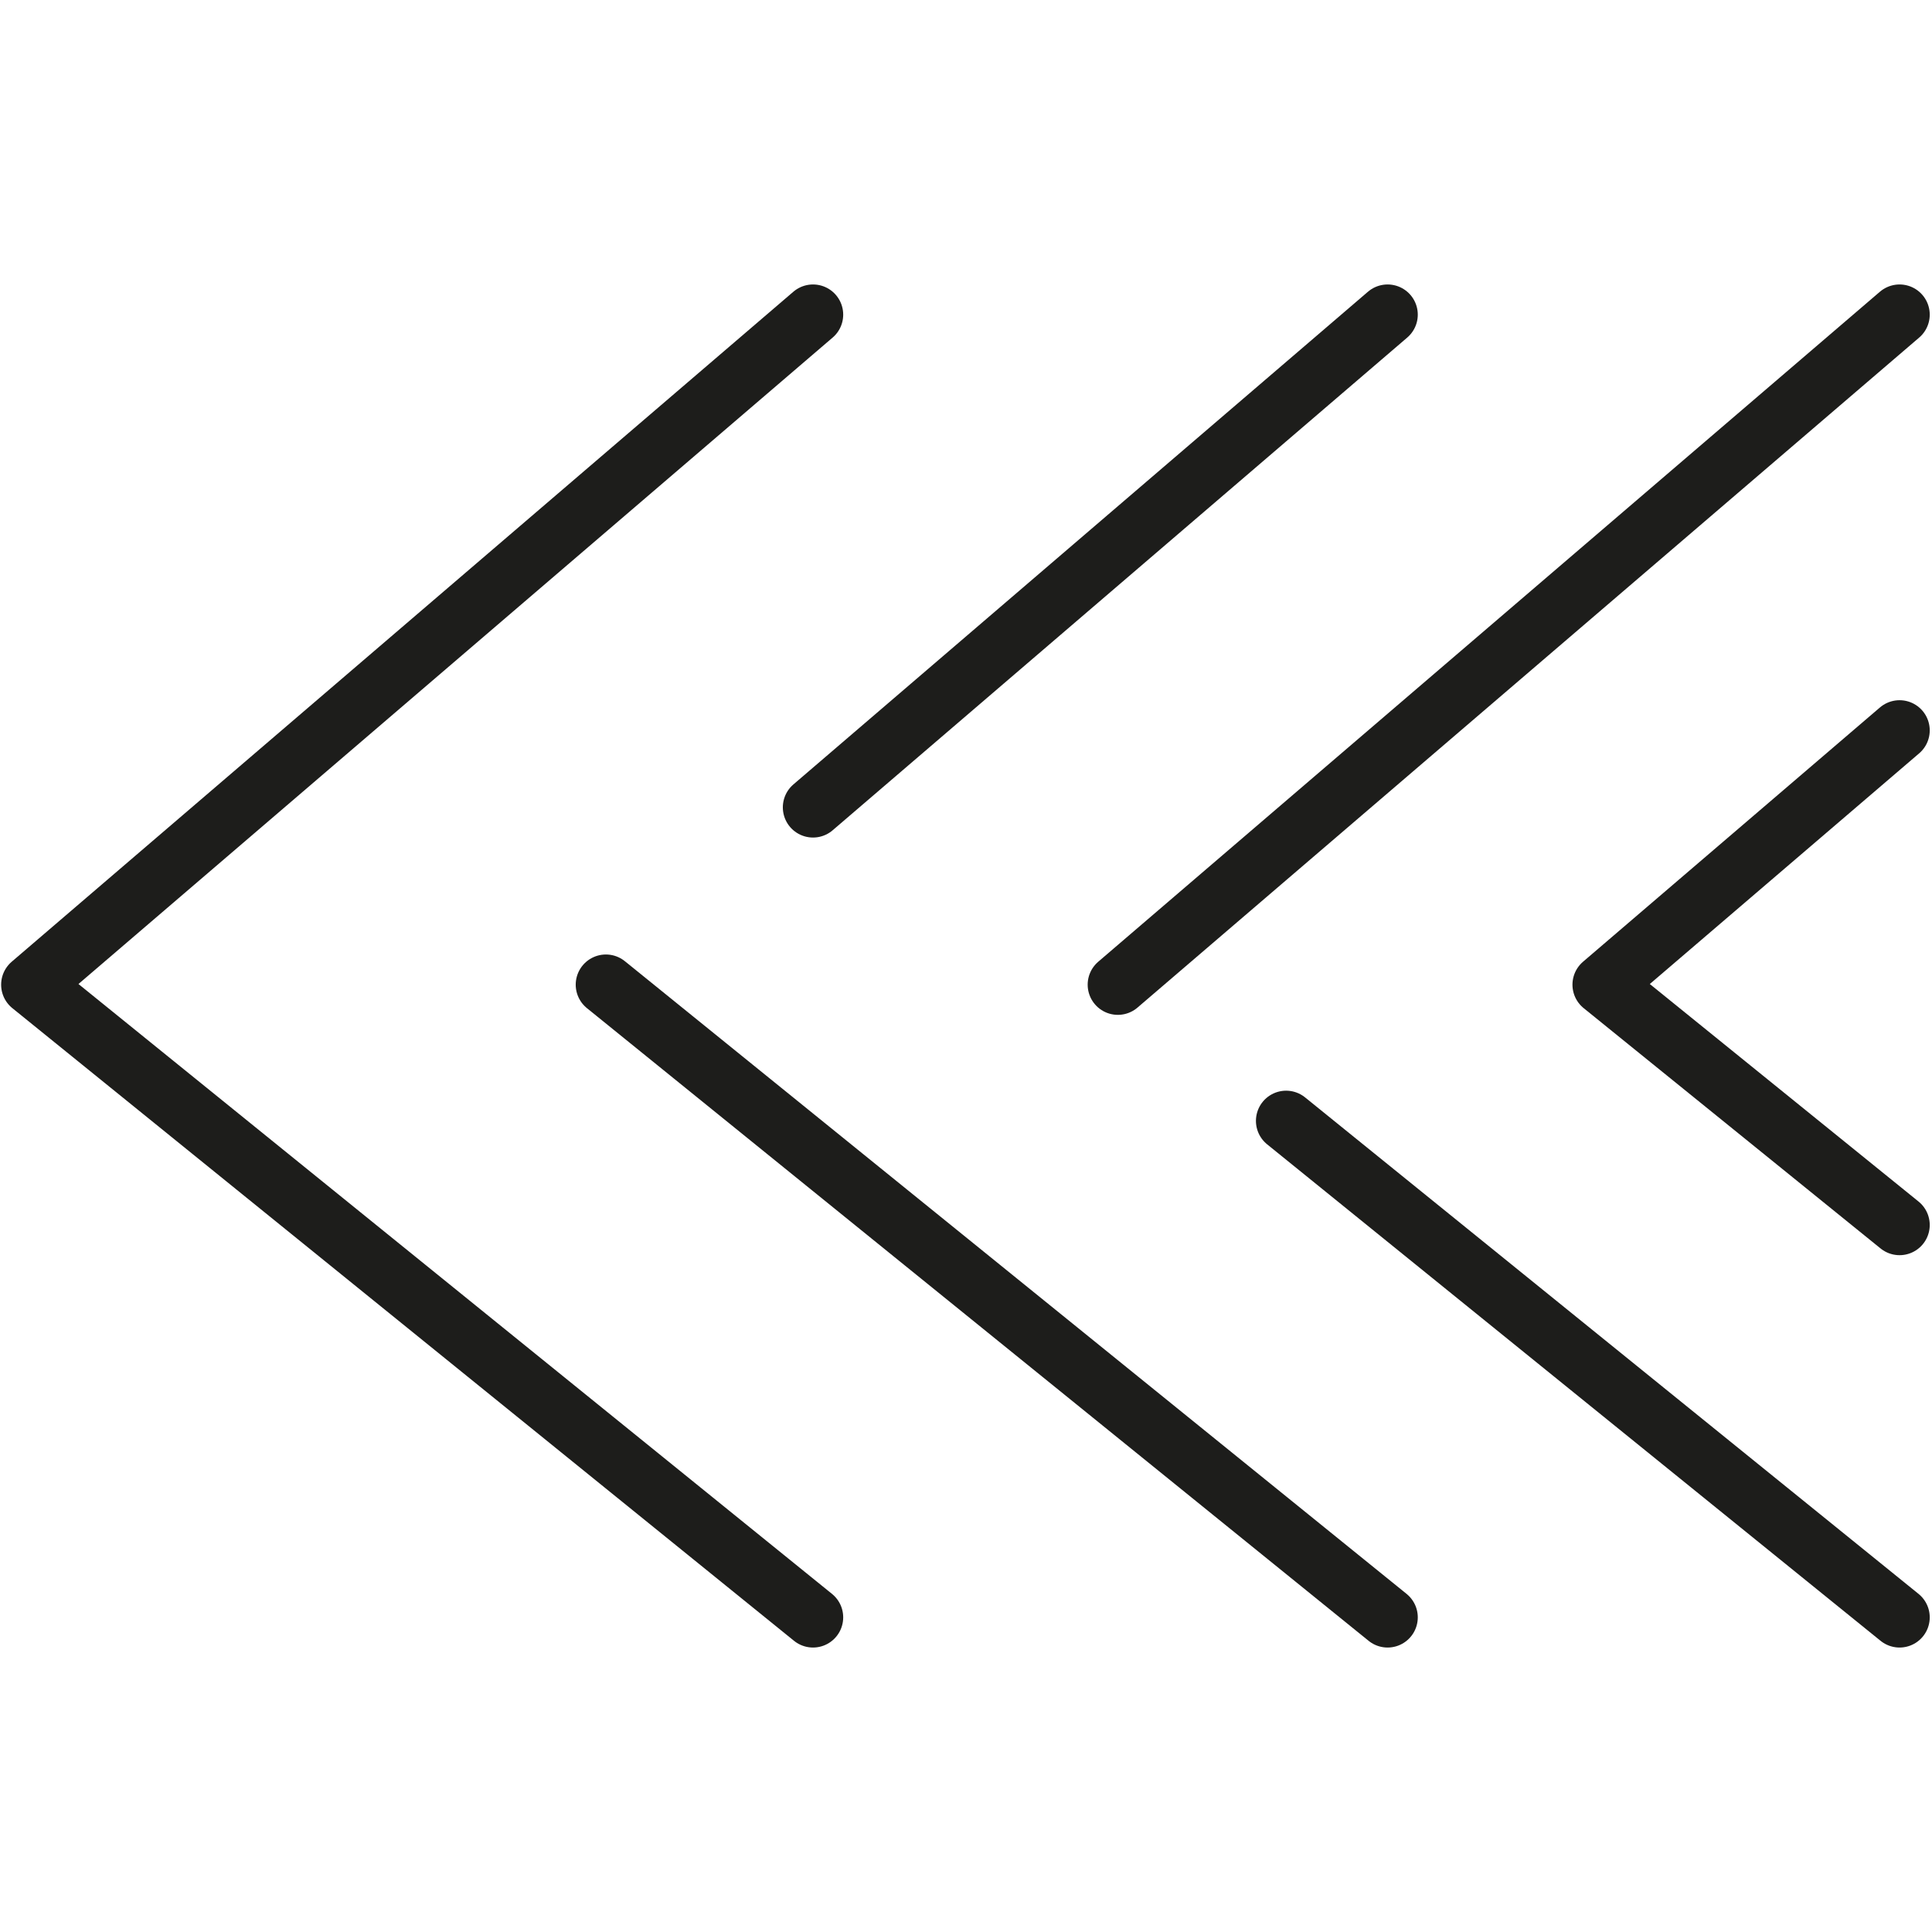 <?xml version="1.0" encoding="utf-8"?>
<!-- Generator: Adobe Illustrator 25.0.0, SVG Export Plug-In . SVG Version: 6.00 Build 0)  -->
<svg version="1.1" xmlns="http://www.w3.org/2000/svg" xmlns:xlink="http://www.w3.org/1999/xlink" x="0px" y="0px"
	 viewBox="0 0 512.1 512.1" style="enable-background:new 0 0 512.1 512.1;" xml:space="preserve">
<style type="text/css">
	.st0{fill:none;stroke:#1D1D1B;stroke-width:16;stroke-linecap:round;stroke-linejoin:round;stroke-miterlimit:10;}
</style>
<g id="Capa_1">
</g>
<g id="Laag_2">
	<g>
		<polyline class="st0" points="215.5,83.4 8.3,261 215.5,428.7 		"/>
		<line class="st0" x1="160.6" y1="261" x2="367.8" y2="428.7"/>
		<line class="st0" x1="367.8" y1="83.4" x2="215.5" y2="214"/>
		<line class="st0" x1="340.9" y1="297.1" x2="503.5" y2="428.7"/>
		<line class="st0" x1="503.5" y1="83.4" x2="296.3" y2="261"/>
		<polyline class="st0" points="503.5,193.6 424.8,261 503.5,324.7 		"/>
	</g>
</g>
</svg>
